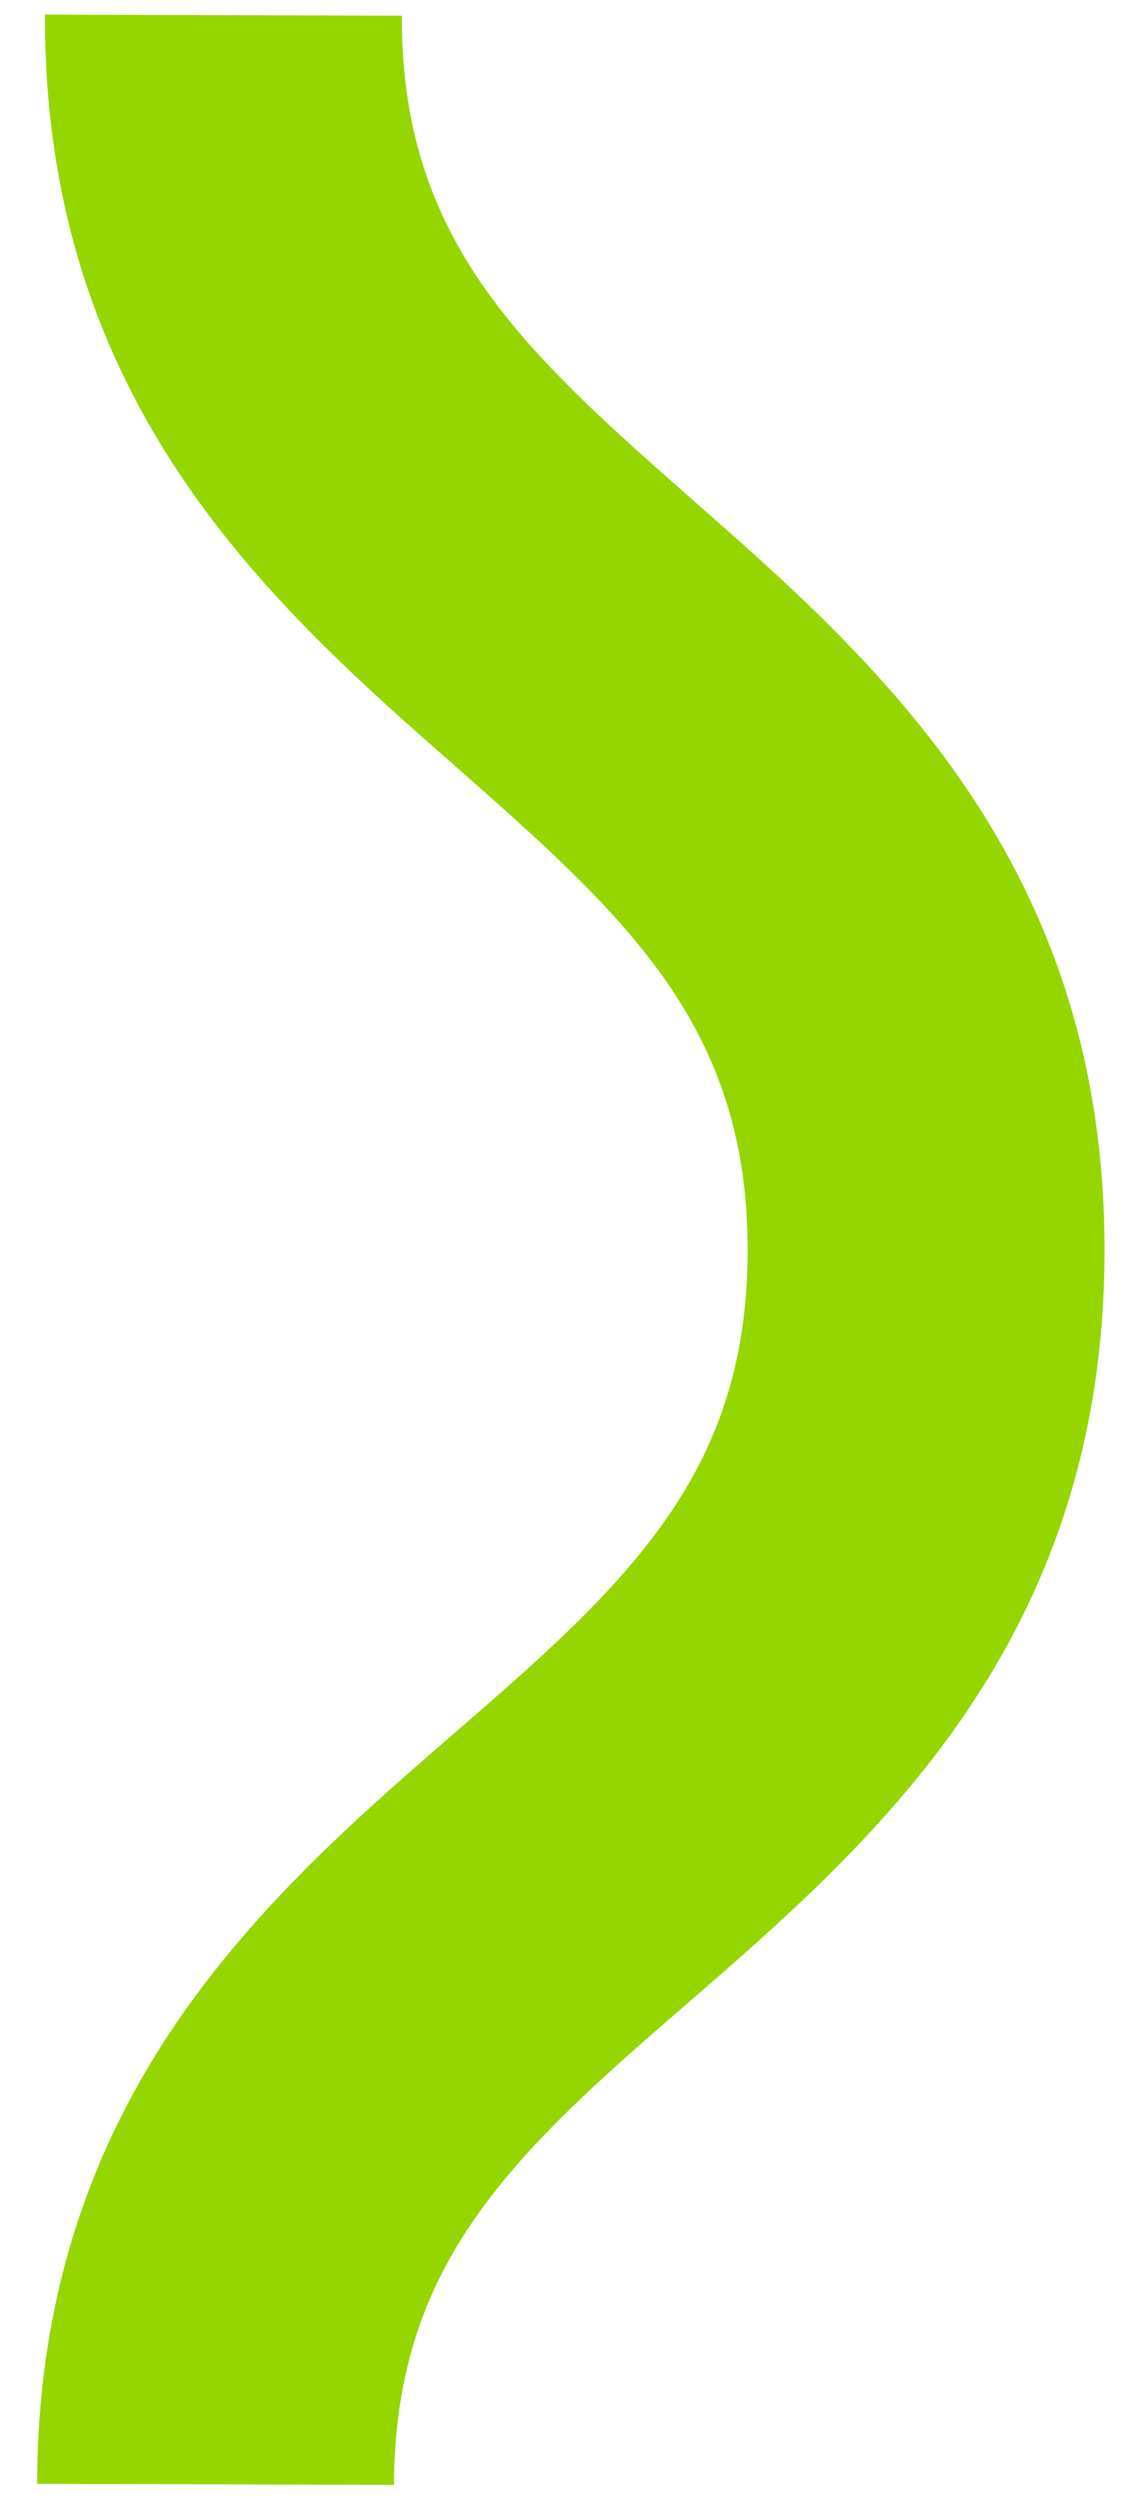 <?xml version="1.0" encoding="utf-8"?>
<!-- Generator: Adobe Illustrator 19.0.0, SVG Export Plug-In . SVG Version: 6.00 Build 0)  -->
<svg version="1.1" id="Layer_1" xmlns="http://www.w3.org/2000/svg" xmlns:xlink="http://www.w3.org/1999/xlink" x="0px" y="0px"
	 viewBox="-839 651 320 700" style="enable-background:new -839 651 320 700;" xml:space="preserve">
<style type="text/css">
	.st0{fill:#95D600;}
</style>
<g id="XMLID_181_">
	<path id="XMLID_209_" class="st0" d="M-529.5,1000.9c0,0.3,0,0.6,0,0.9c-0.3,109.1-64.9,165.1-116.8,210.1
		c-23.1,20-44.9,38.9-59.9,60.7c-15.2,21.9-22.3,45.5-22.4,74.2l-100-0.3c0.3-109.1,64.9-165.1,116.8-210.1
		c23.1-20,44.9-38.9,59.9-60.7c15.2-21.9,22.3-45.5,22.4-74.2s-6.9-52.3-21.9-74.4c-14.9-21.9-36.6-40.9-59.5-61.1
		c-51.5-45.2-115.5-101.4-115.5-210c0-0.3,0-0.6,0-0.9l100,0.3c0,0.2,0,0.4,0,0.6c0,28.5,7,51.9,21.9,73.8
		c14.9,21.9,36.6,40.9,59.5,61.1C-593.5,836.1-529.5,892.3-529.5,1000.9z"/>
</g>
</svg>
